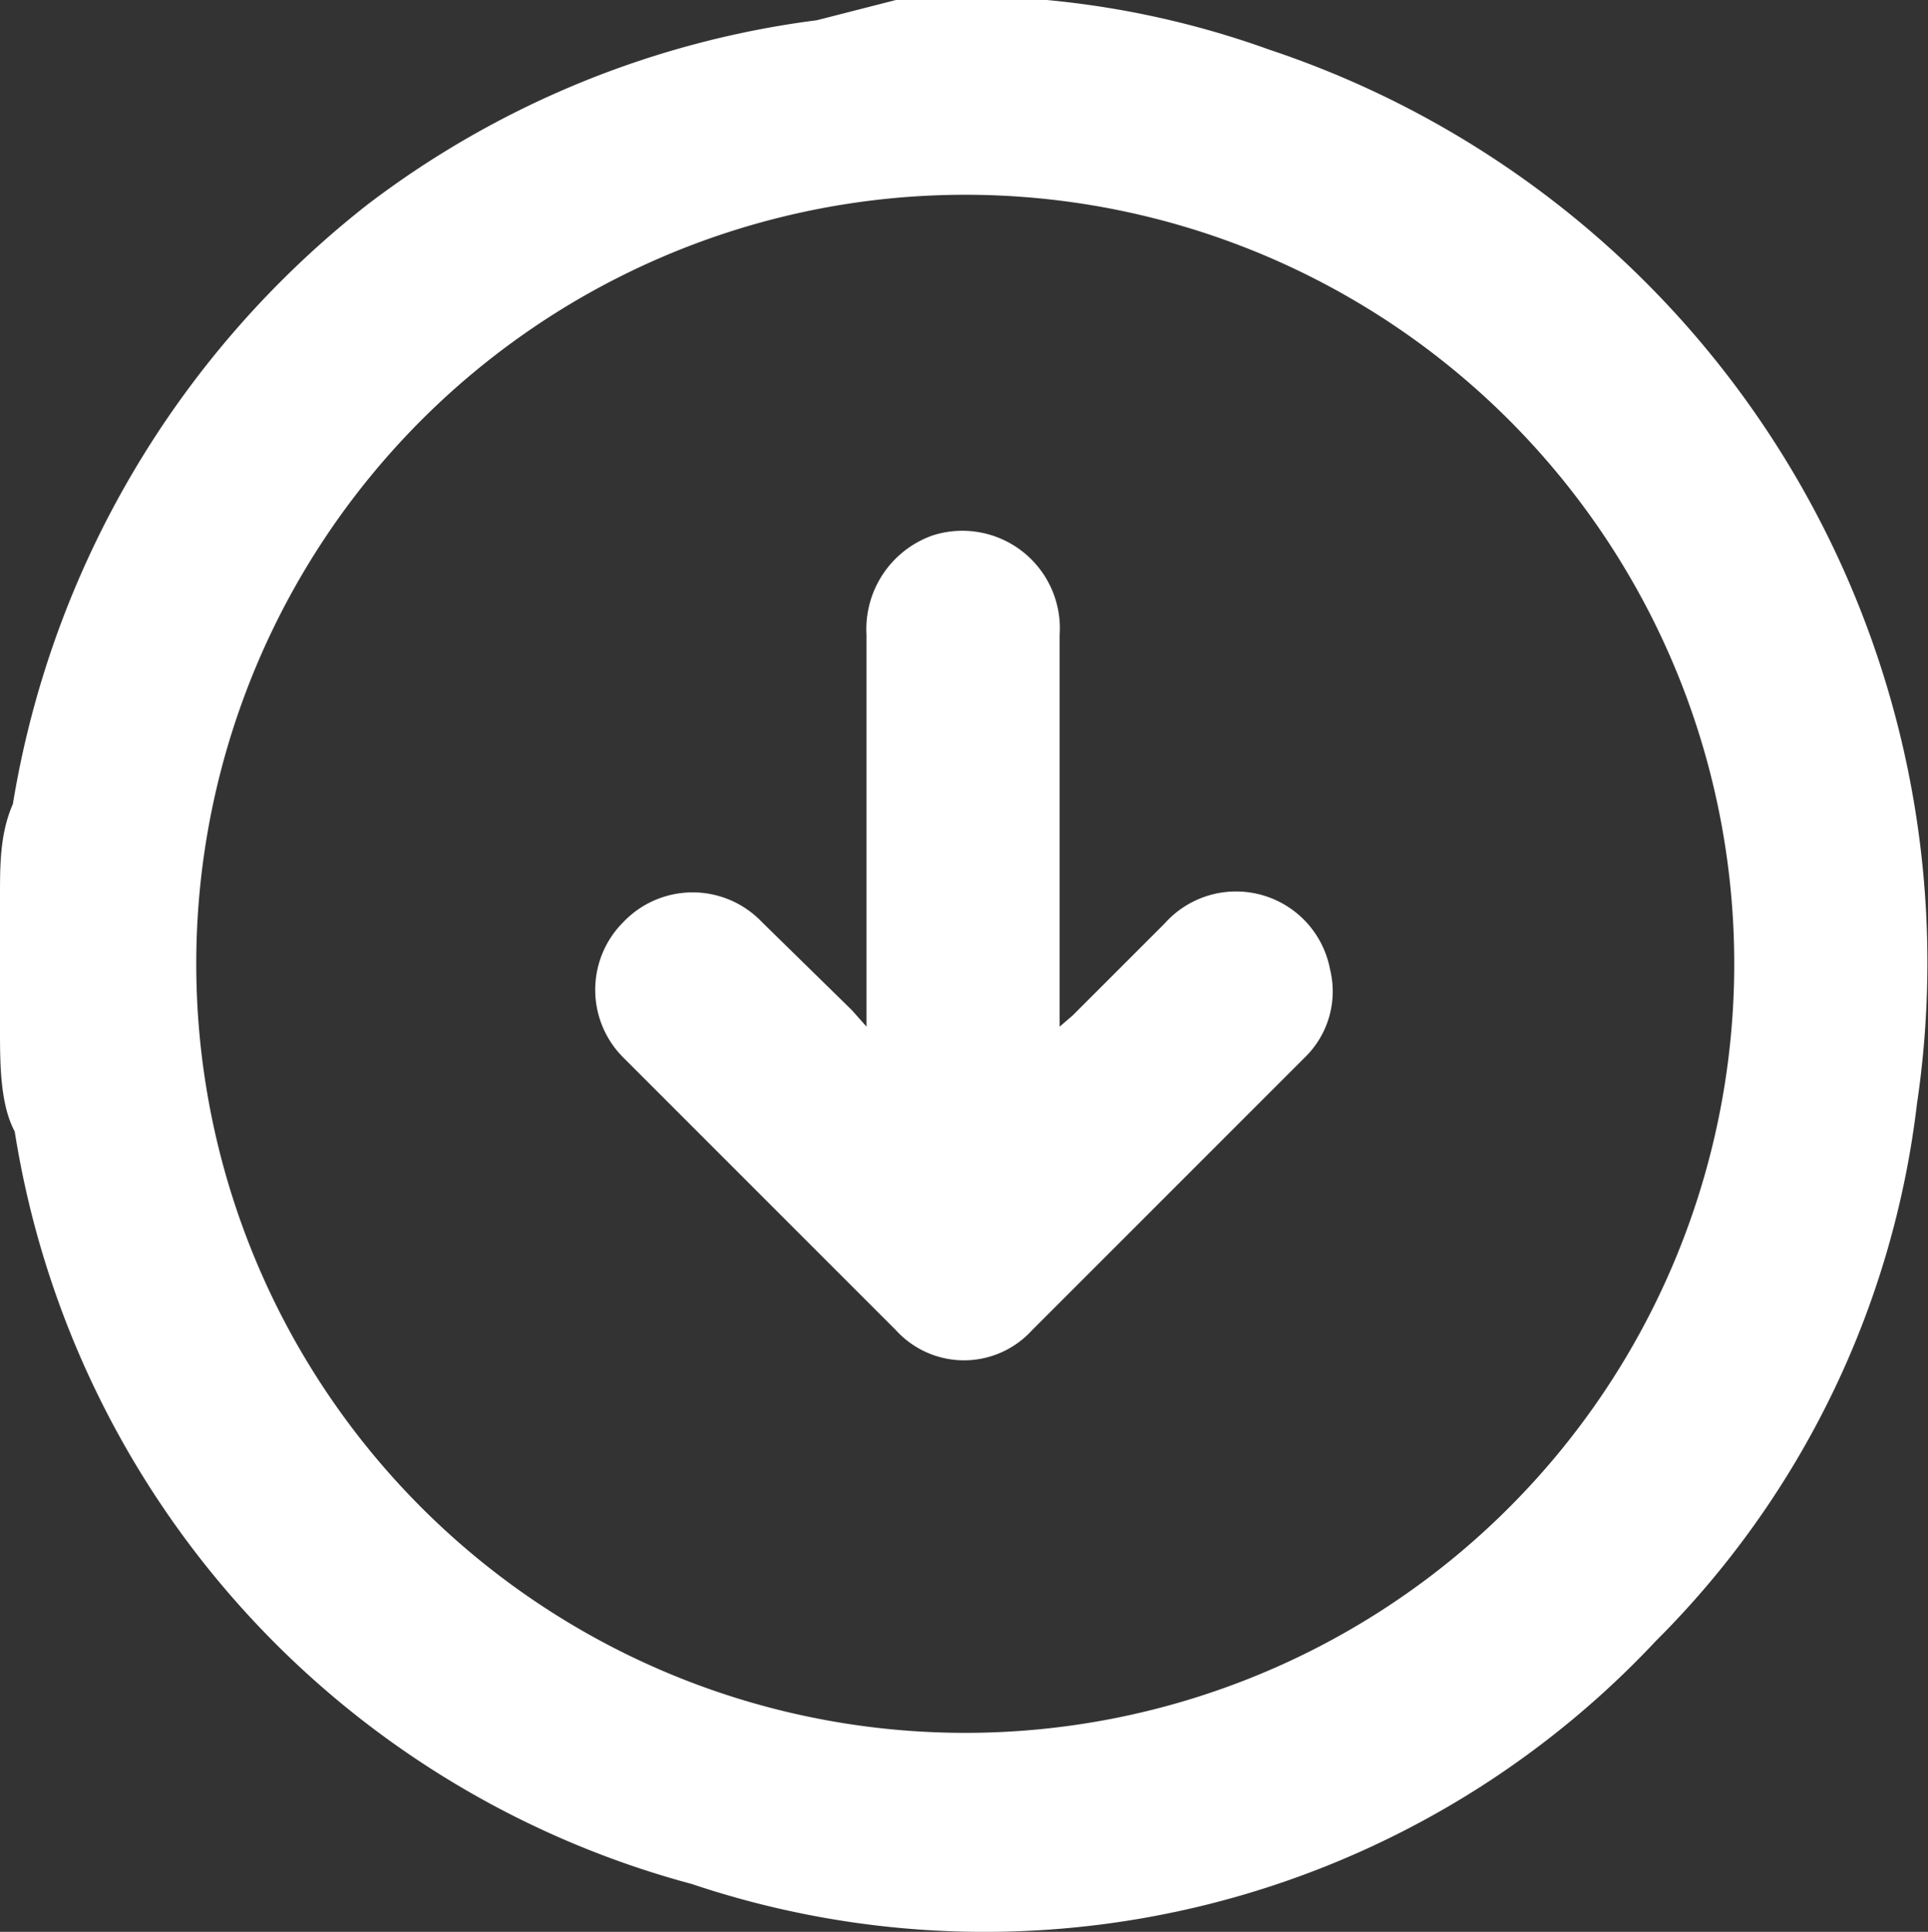<svg xmlns="http://www.w3.org/2000/svg" viewBox="0 0 10.48 10.5"><rect x="0" y="0" width="10.48" height="10.5" fill="#333333" stroke="none"/><defs><style>.cls-1{fill:#fff;}</style></defs><title>down-arrow</title><g id="Layer_2" data-name="Layer 2"><g id="Layer_1-2" data-name="Layer 1"><path class="cls-1" d="M4.87,0h.74l.08,0A4.91,4.91,0,0,1,6.9.27,5.23,5.23,0,0,1,10.42,6,4.94,4.94,0,0,1,9,8.92a5,5,0,0,1-5.24,1.32A5.05,5.05,0,0,1,.08,6.15C0,6,0,5.78,0,5.59V4.87c0-.17,0-.34.07-.5A5.21,5.21,0,0,1,2,1.11a5.1,5.1,0,0,1,2.44-1Zm.27,1.06A4.18,4.18,0,1,0,9.42,5,4.18,4.18,0,0,0,5.14,1.06Z"/><path class="cls-1" d="M4.71,5.58c0-.32,0-.62,0-.91s0-.81,0-1.22a.54.54,0,0,1,.36-.54.53.53,0,0,1,.69.54c0,.67,0,1.33,0,2,0,0,0,.07,0,.13l.07-.06.5-.5a.52.52,0,0,1,.9.25.5.5,0,0,1-.14.48L5.61,7.23a.5.5,0,0,1-.74,0L3.39,5.75a.52.52,0,0,1,0-.74.52.52,0,0,1,.75,0l.49.48Z"/></g></g></svg>